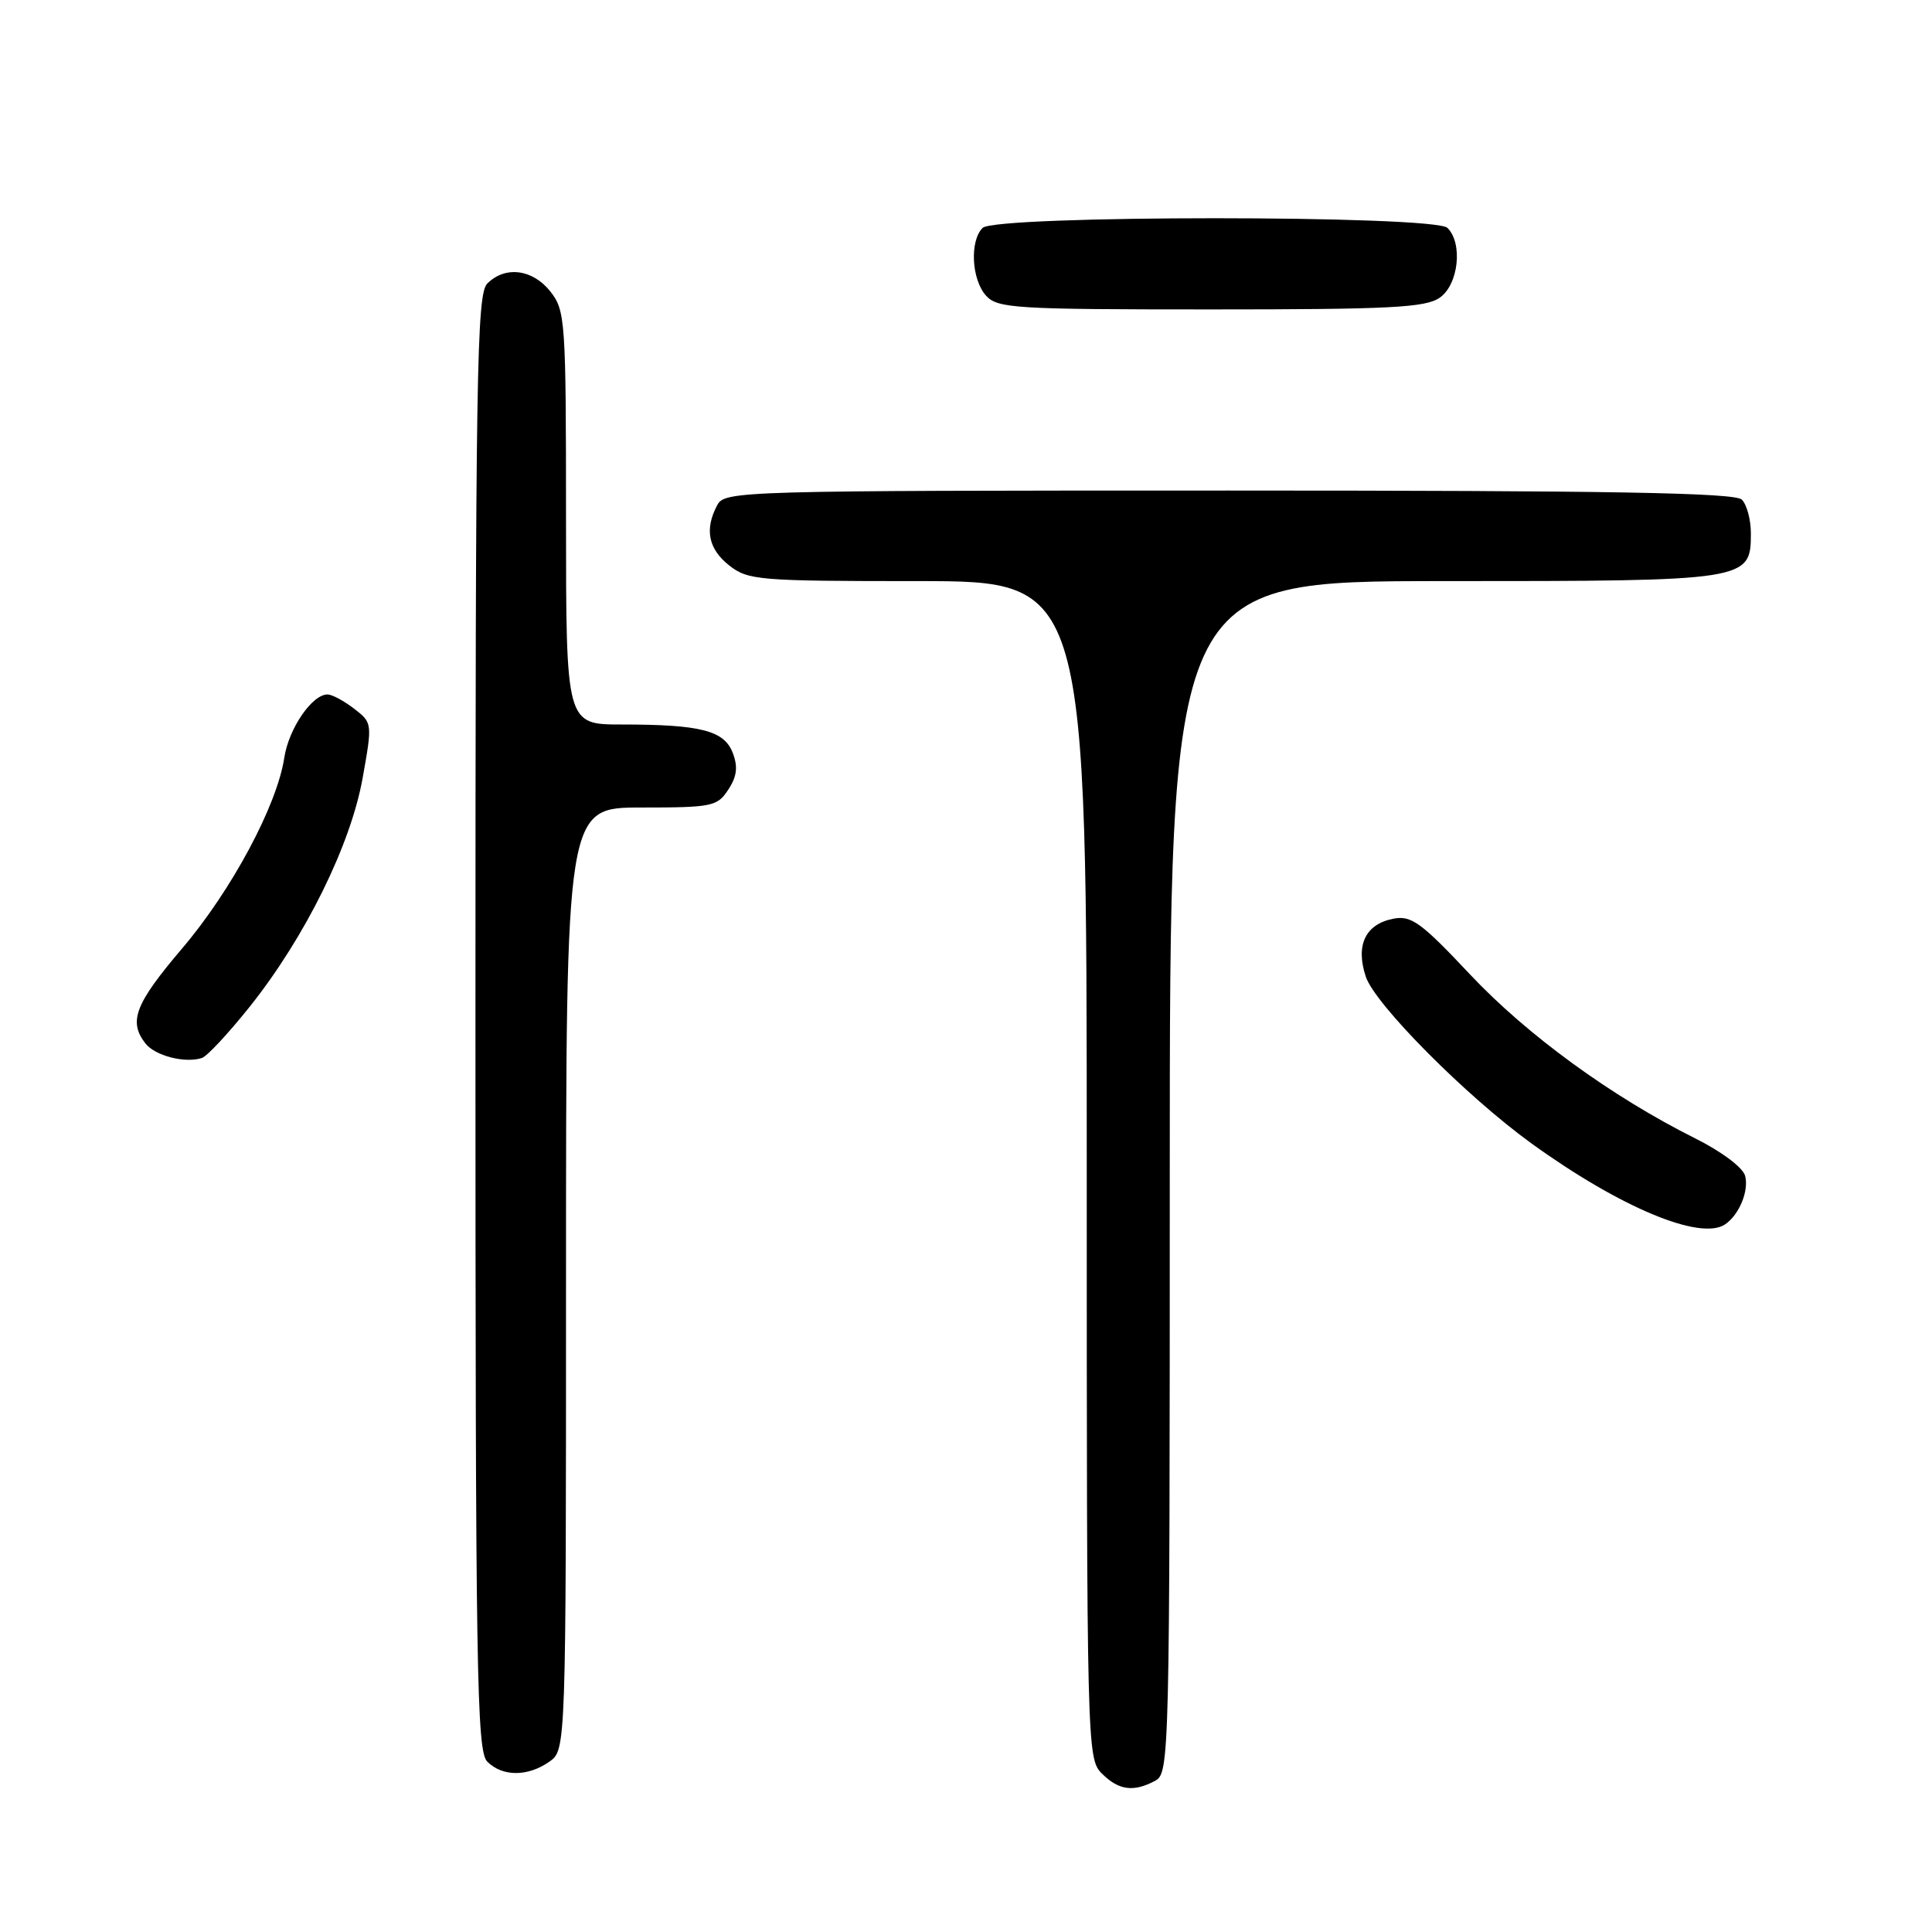 <?xml version="1.0" encoding="UTF-8" standalone="no"?>
<!DOCTYPE svg PUBLIC "-//W3C//DTD SVG 1.1//EN" "http://www.w3.org/Graphics/SVG/1.1/DTD/svg11.dtd" >
<svg xmlns="http://www.w3.org/2000/svg" xmlns:xlink="http://www.w3.org/1999/xlink" version="1.1" viewBox="0 0 256 256">
 <g >
 <path fill="currentColor"
d=" M 153.07 235.96 C 154.95 234.95 155.00 233.01 155.00 155.96 C 155.00 77.00 155.00 77.00 191.28 77.00 C 231.75 77.00 232.00 76.96 232.00 70.64 C 232.00 68.86 231.46 66.86 230.80 66.20 C 229.89 65.29 213.43 65.00 162.84 65.00 C 97.85 65.00 96.04 65.05 95.04 66.93 C 93.33 70.13 93.85 72.74 96.63 74.93 C 99.12 76.88 100.52 77.00 121.63 77.00 C 144.00 77.00 144.00 77.00 144.00 155.00 C 144.00 231.67 144.03 233.03 146.00 235.00 C 148.23 237.23 150.20 237.50 153.07 235.96 Z  M 72.78 233.44 C 75.00 231.89 75.00 231.89 75.00 169.44 C 75.00 107.00 75.00 107.00 84.98 107.00 C 94.36 107.00 95.05 106.86 96.50 104.63 C 97.65 102.89 97.80 101.61 97.10 99.78 C 95.97 96.80 92.87 96.00 82.38 96.00 C 75.00 96.00 75.00 96.00 75.00 68.63 C 75.00 42.46 74.91 41.15 72.93 38.63 C 70.58 35.66 66.95 35.19 64.57 37.57 C 63.16 38.98 63.00 49.24 63.00 135.50 C 63.00 221.76 63.16 232.02 64.57 233.43 C 66.57 235.43 69.93 235.44 72.78 233.44 Z  M 228.59 162.23 C 230.45 160.97 231.76 157.80 231.24 155.81 C 230.95 154.71 228.13 152.59 224.62 150.84 C 213.54 145.30 202.35 137.15 194.79 129.12 C 188.32 122.23 187.00 121.28 184.65 121.73 C 180.93 122.44 179.59 125.23 180.97 129.40 C 182.18 133.08 194.29 145.26 202.94 151.52 C 214.67 159.99 225.32 164.45 228.59 162.23 Z  M 33.14 133.33 C 40.46 124.13 46.47 111.94 48.05 103.10 C 49.35 95.83 49.34 95.77 46.93 93.91 C 45.59 92.88 44.02 92.03 43.42 92.02 C 41.38 91.98 38.26 96.52 37.67 100.40 C 36.71 106.74 30.68 117.98 24.12 125.69 C 17.91 132.99 17.00 135.33 19.25 138.24 C 20.52 139.89 24.48 140.92 26.75 140.19 C 27.44 139.97 30.31 136.88 33.14 133.33 Z  M 190.78 39.44 C 193.26 37.71 193.86 32.26 191.80 30.20 C 190.09 28.49 131.91 28.49 130.20 30.20 C 128.47 31.93 128.73 37.04 130.65 39.17 C 132.18 40.86 134.46 41.00 160.43 41.00 C 184.27 41.00 188.89 40.76 190.78 39.44 Z "/>
</g>
</svg>